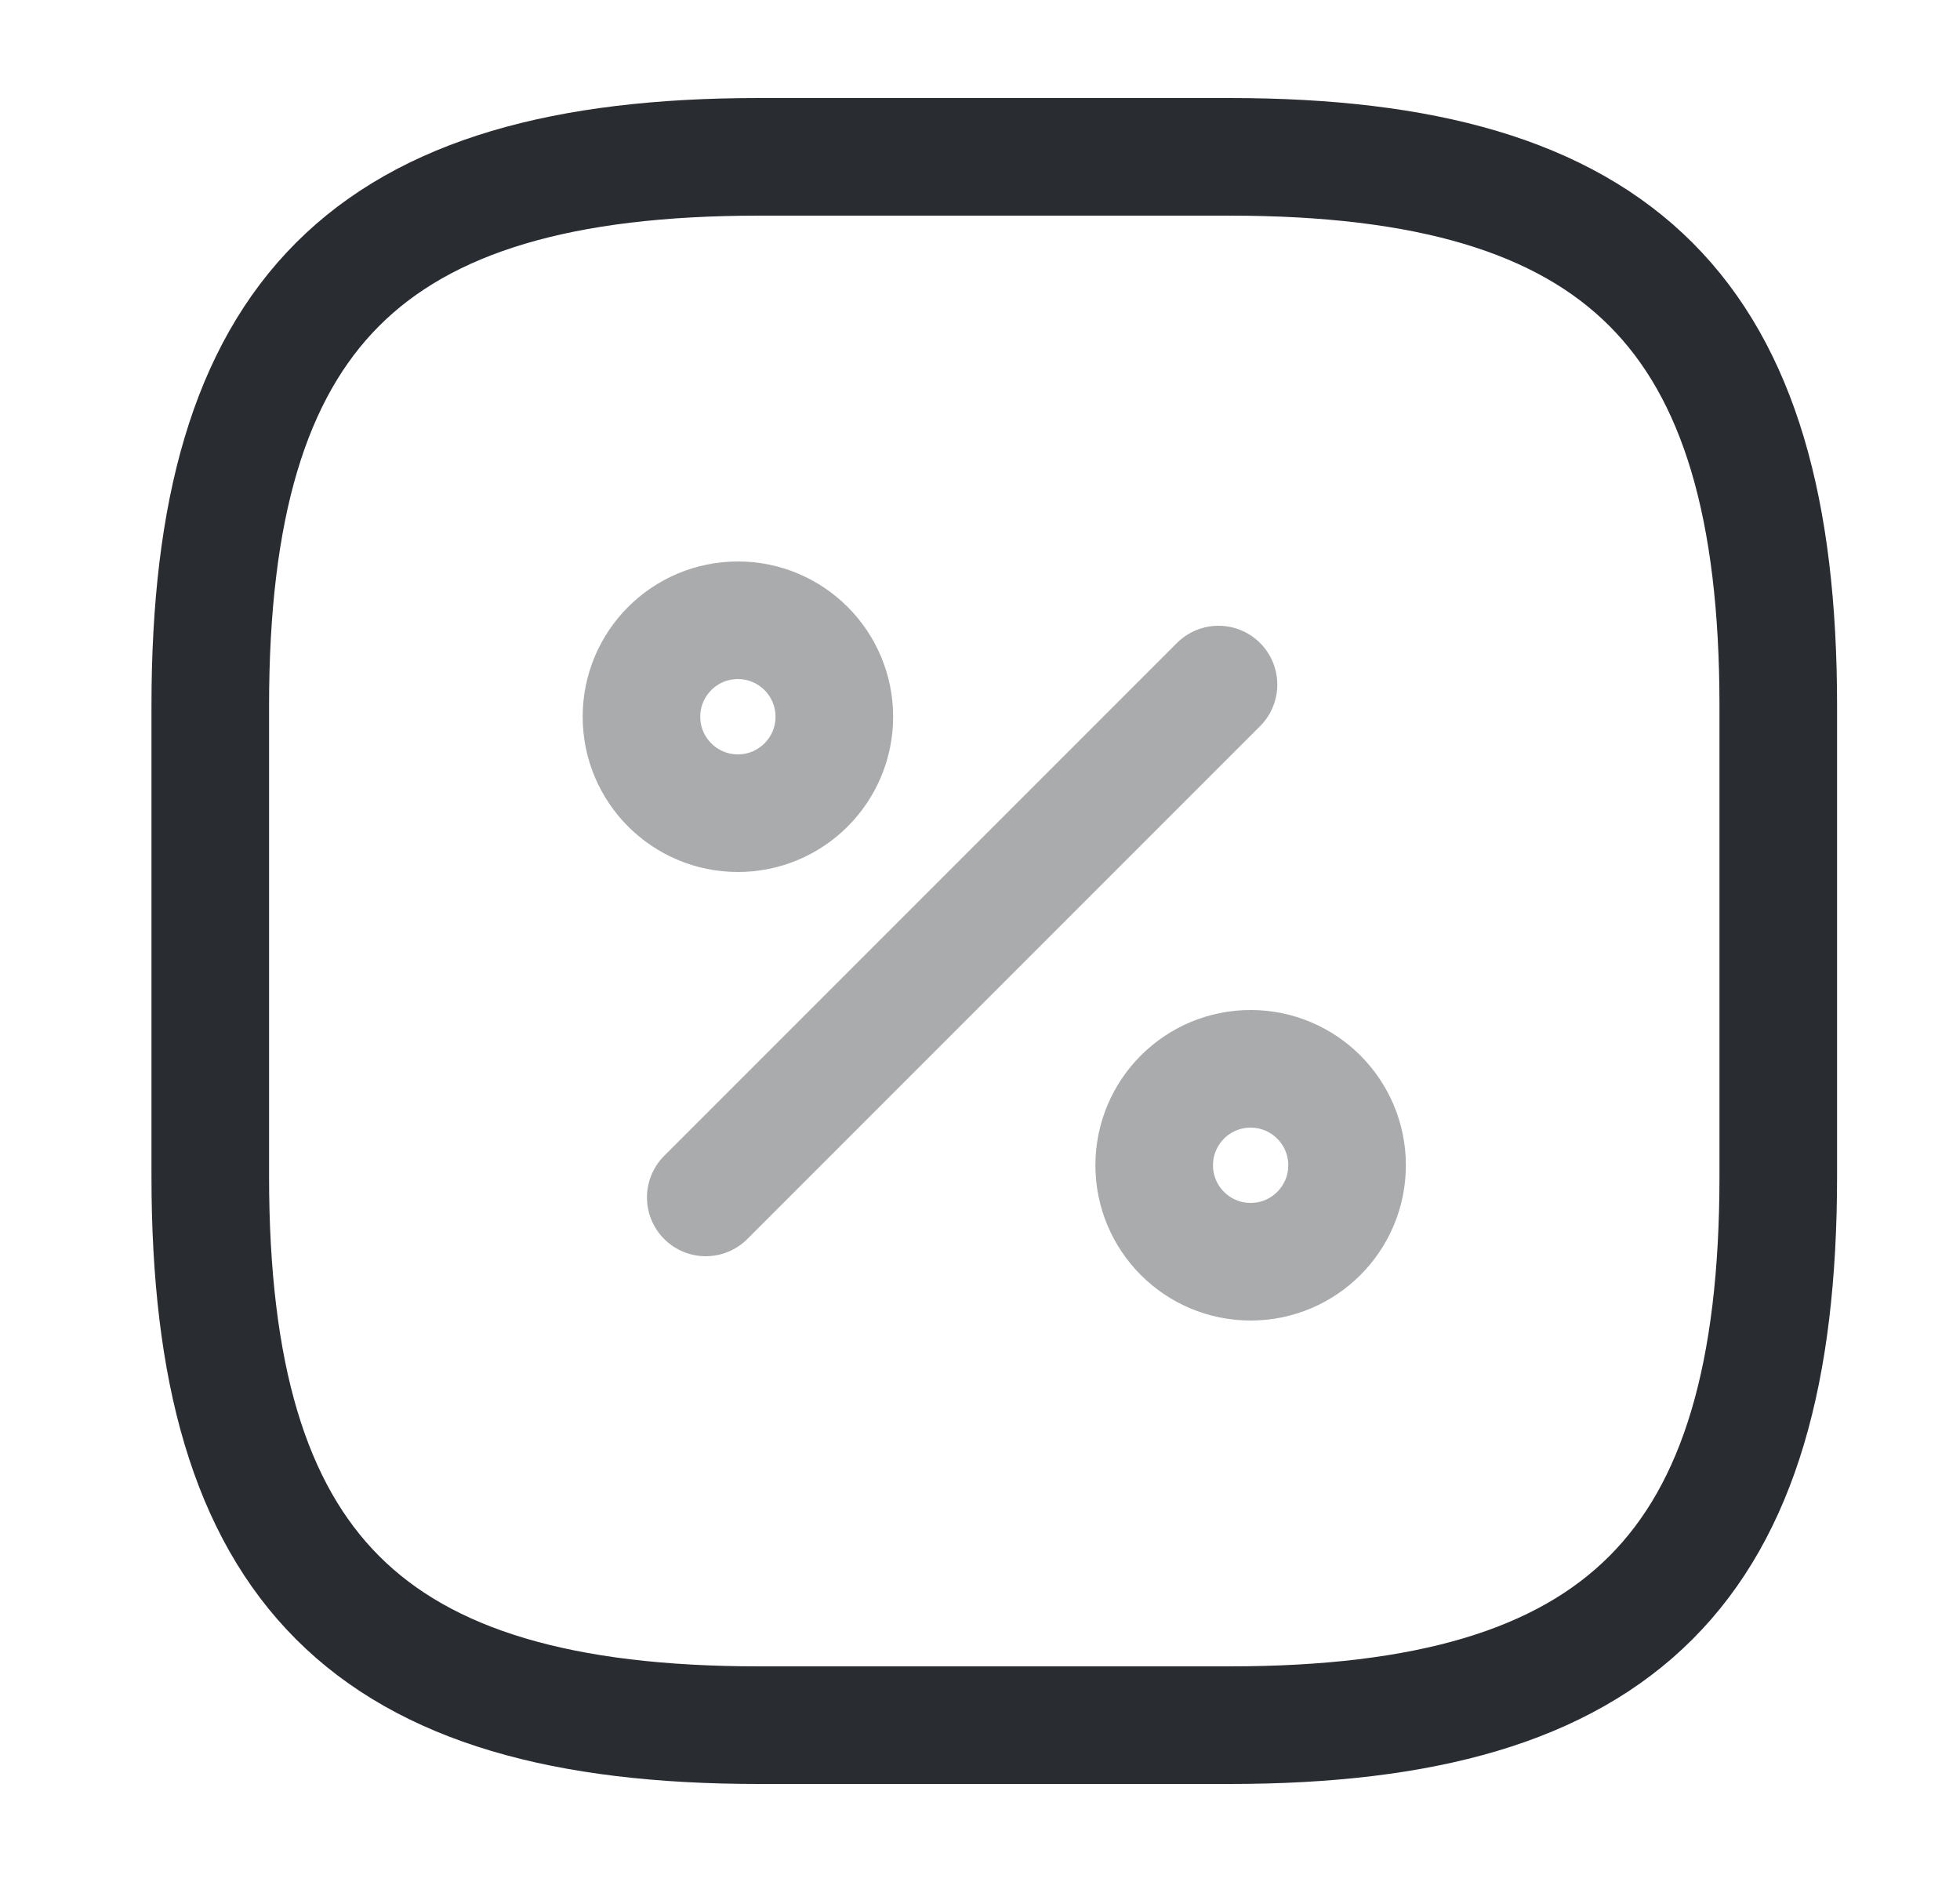 <svg width="25" height="24" viewBox="0 0 25 24" fill="none" xmlns="http://www.w3.org/2000/svg">
<path d="M9.682 2H15.682C20.682 2 22.682 4 22.682 9V15C22.682 20 20.682 22 15.682 22H9.682C4.682 22 2.682 20 2.682 15V9C2.682 4 4.682 2 9.682 2Z" stroke="#292D32" stroke-width="1.5" stroke-linecap="round" stroke-linejoin="round"/>
<path opacity="0.4" d="M9.002 15.27L15.542 8.73" stroke="#292D32" stroke-width="1.5" stroke-linecap="round" stroke-linejoin="round"/>
<path opacity="0.4" d="M9.412 10.37C10.091 10.37 10.642 9.819 10.642 9.14C10.642 8.461 10.091 7.91 9.412 7.91C8.732 7.91 8.182 8.461 8.182 9.14C8.182 9.819 8.732 10.37 9.412 10.37Z" stroke="#292D32" stroke-width="1.5" stroke-linecap="round" stroke-linejoin="round"/>
<path opacity="0.4" d="M15.952 16.09C16.631 16.09 17.182 15.539 17.182 14.86C17.182 14.181 16.631 13.63 15.952 13.63C15.272 13.63 14.722 14.181 14.722 14.86C14.722 15.539 15.272 16.09 15.952 16.09Z" stroke="#292D32" stroke-width="1.5" stroke-linecap="round" stroke-linejoin="round"/>
</svg>
